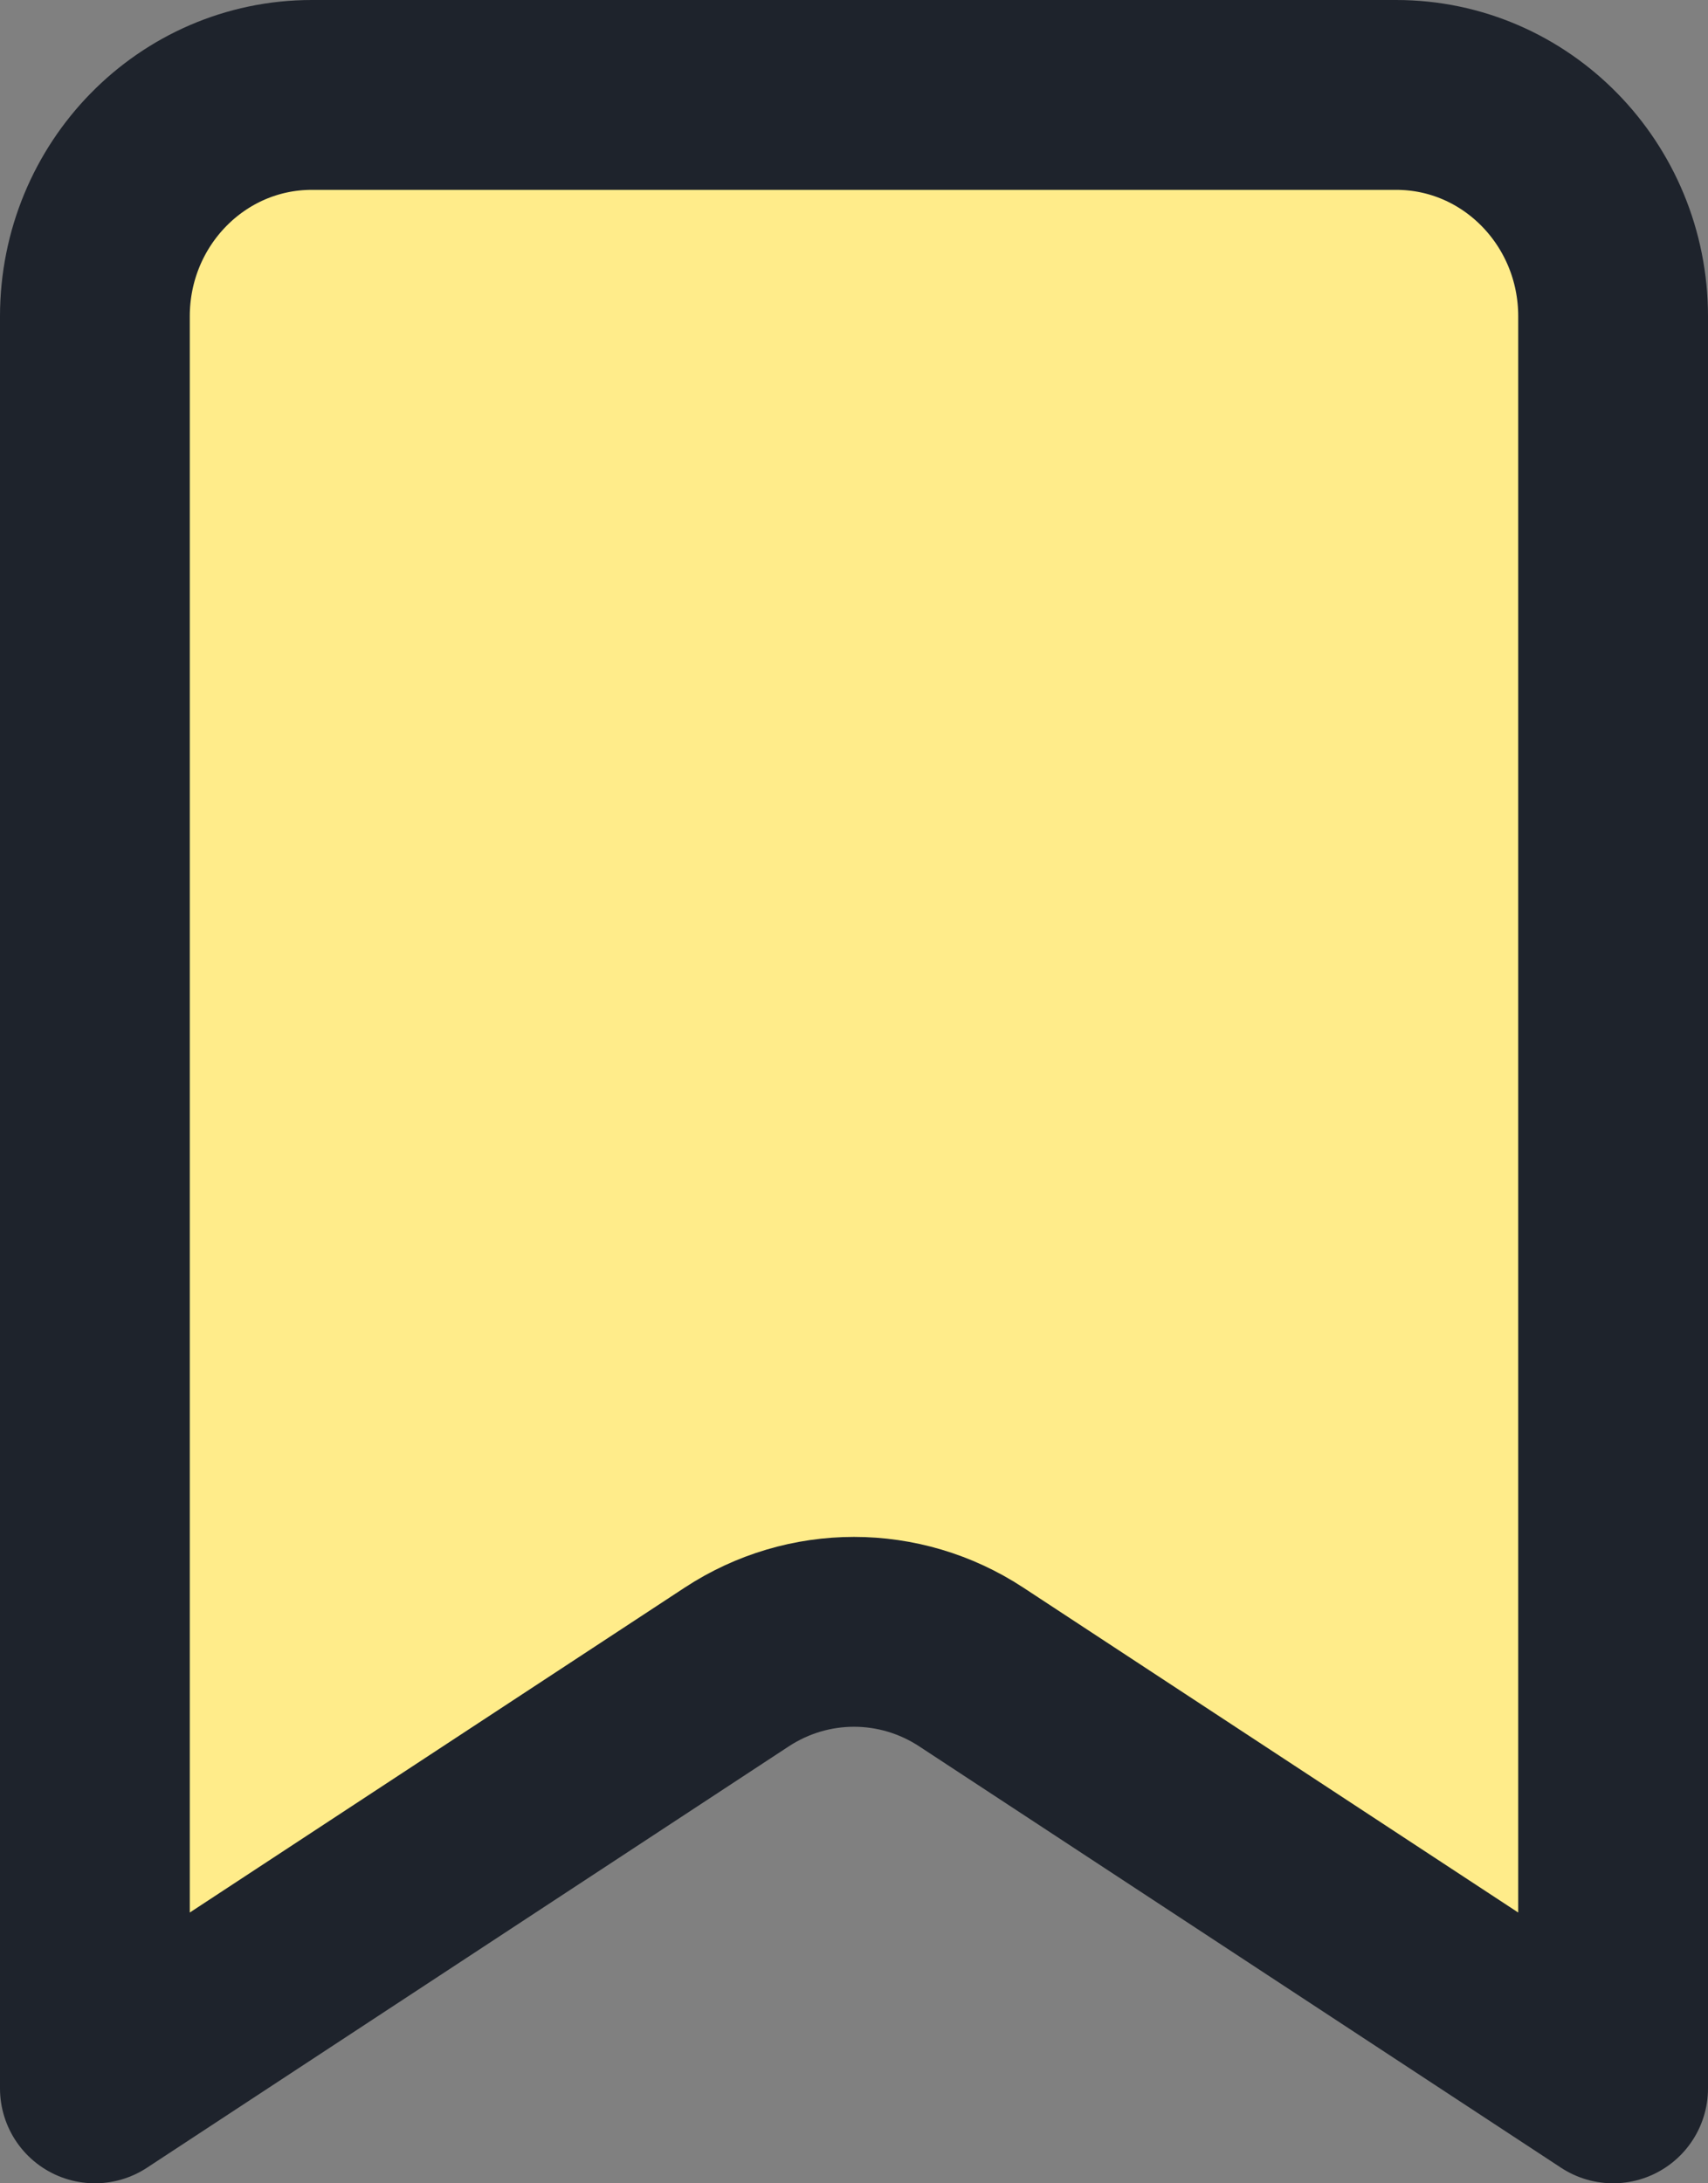 <svg width="18" height="23" viewBox="0 0 18 23" fill="none" xmlns="http://www.w3.org/2000/svg">
<rect x="0" y="0" width="18" height="23" fill="#808080" stroke="none"/>
<path d="M1 22V3.333C1 2.045 2.023 1 3.286 1H14.714C15.977 1 17 2.045 17 3.333V22L10.236 17.561C9.483 17.067 8.517 17.067 7.764 17.561L1 22Z" fill="#FFEC8A" stroke="#1E232C" stroke-width="2" stroke-linecap="round" stroke-linejoin="round"/>
</svg>

